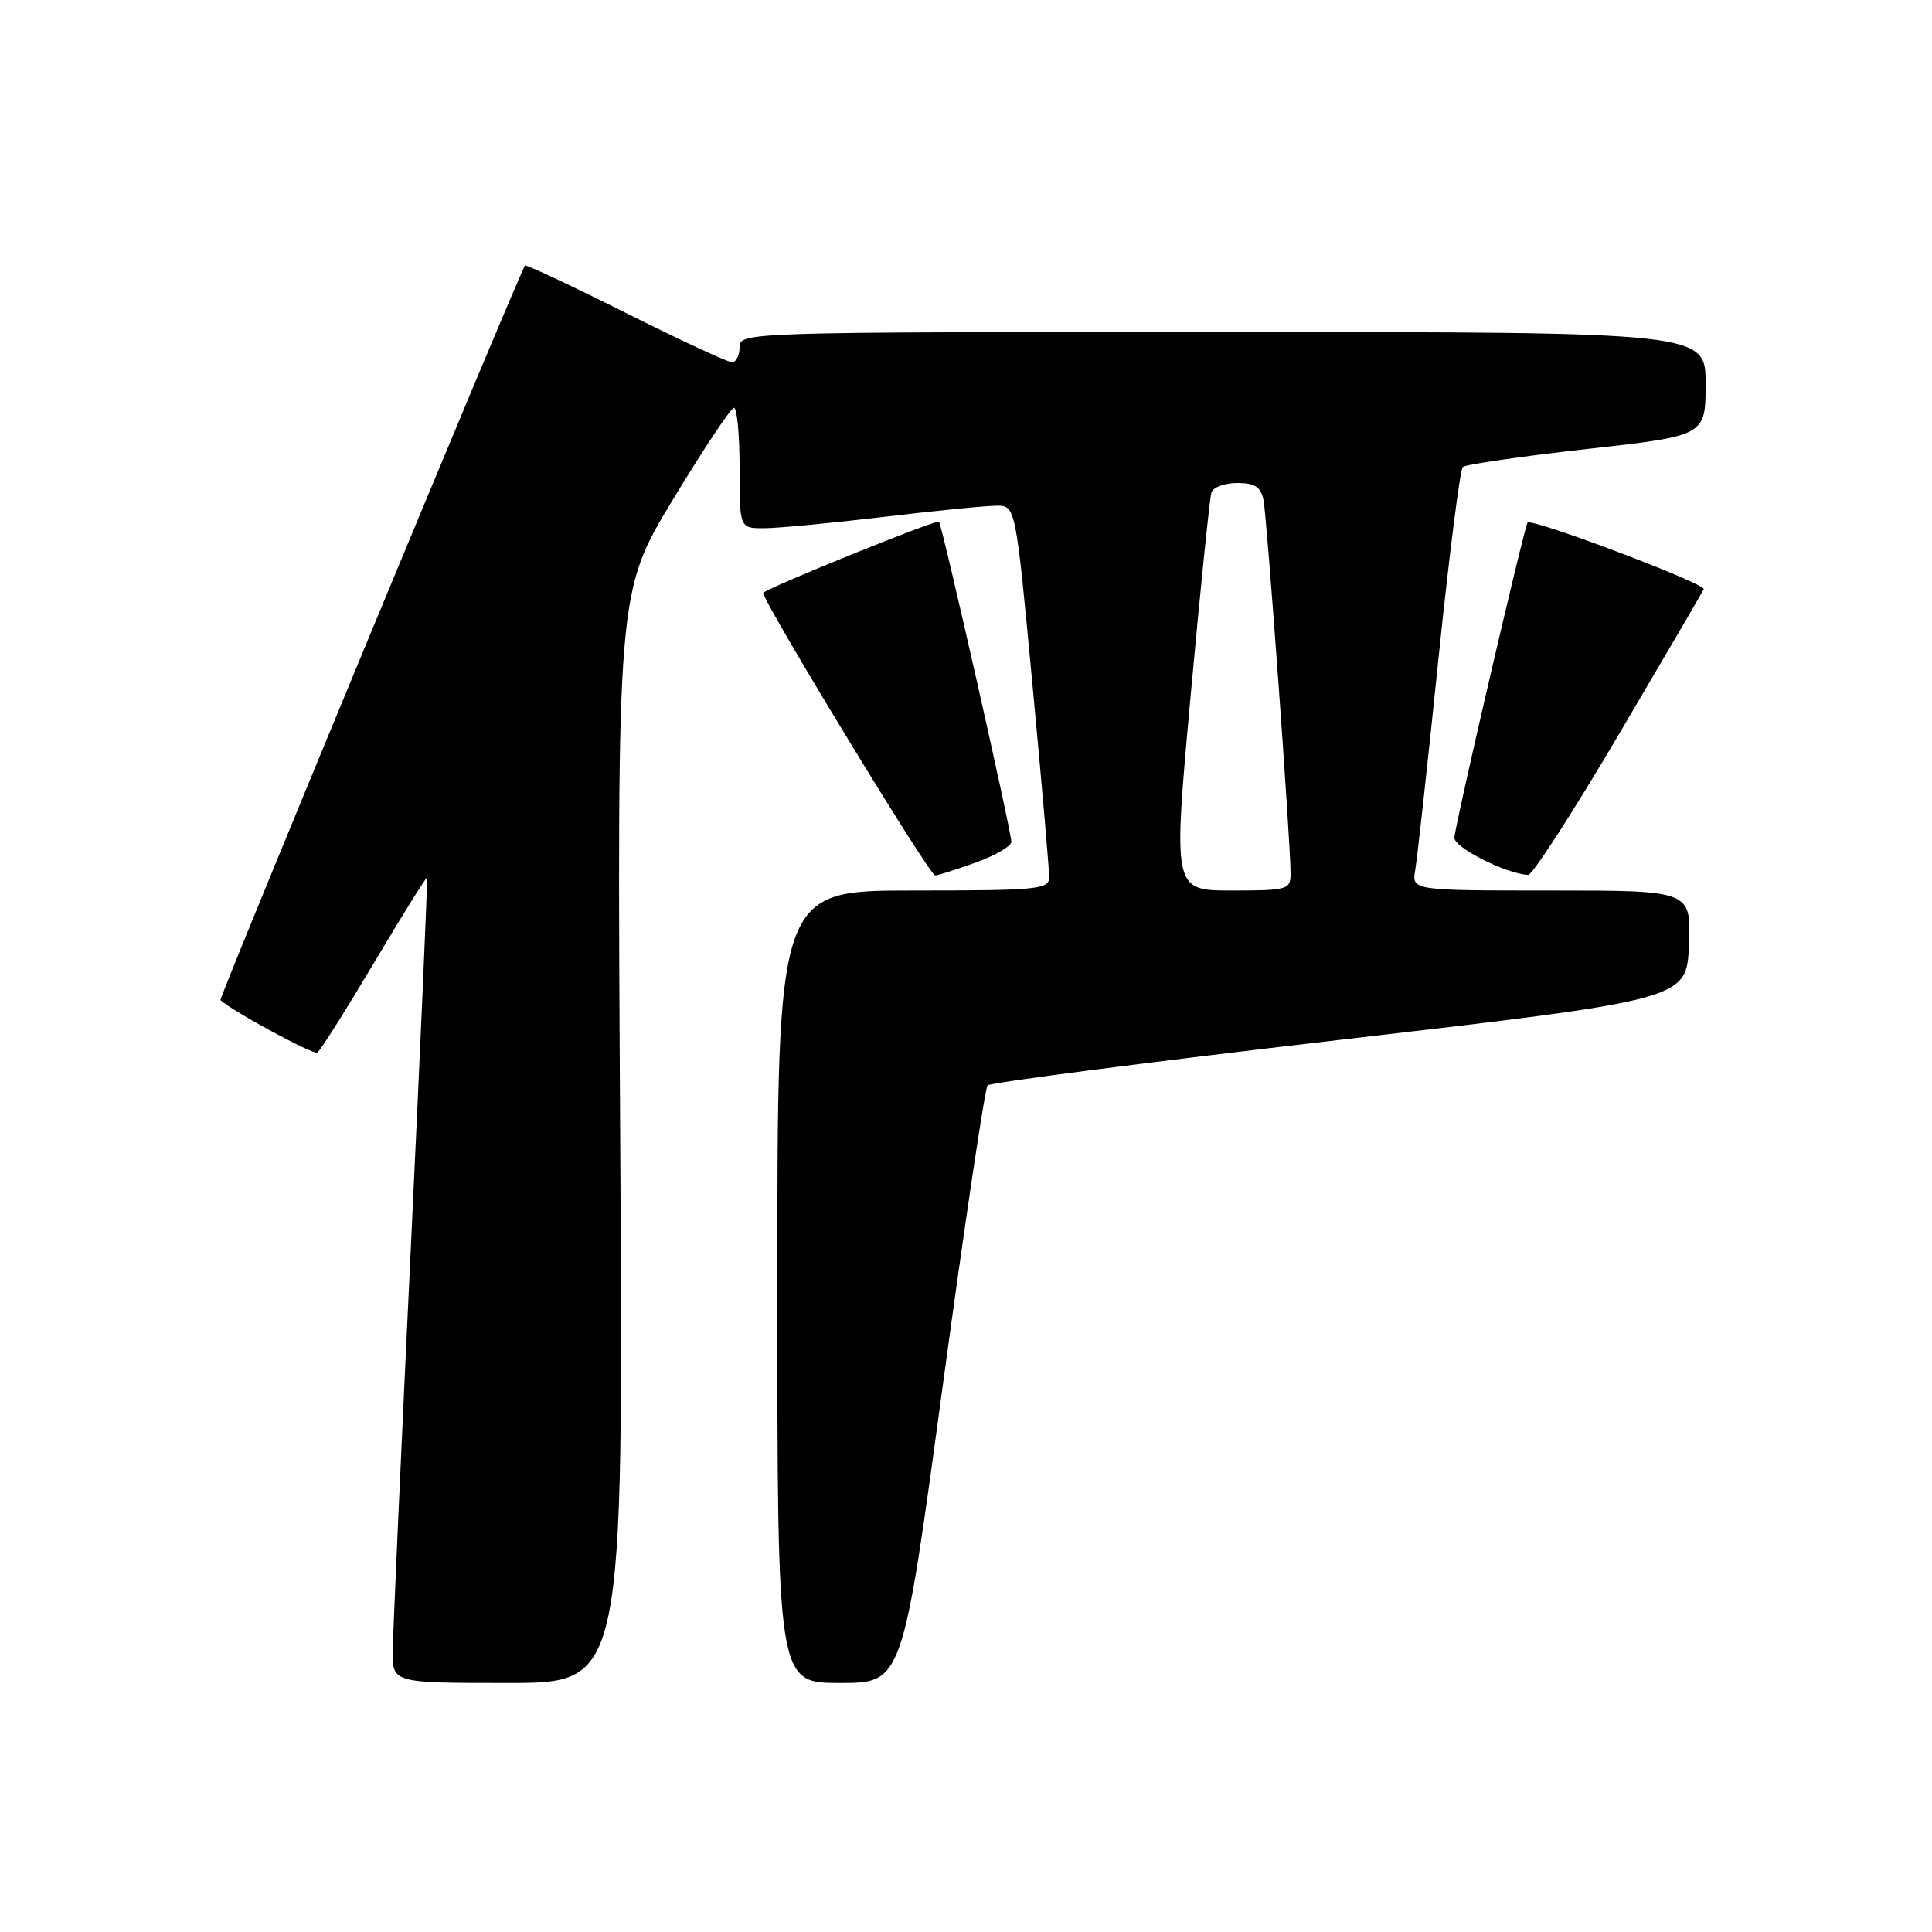 <?xml version="1.0" encoding="UTF-8" standalone="no"?>
<!DOCTYPE svg PUBLIC "-//W3C//DTD SVG 1.1//EN" "http://www.w3.org/Graphics/SVG/1.1/DTD/svg11.dtd" >
<svg xmlns="http://www.w3.org/2000/svg" xmlns:xlink="http://www.w3.org/1999/xlink" version="1.1" viewBox="0 0 256 256">
 <g >
 <path fill="currentColor"
d=" M 82.18 150.74 C 81.75 78.48 81.75 78.48 89.12 66.27 C 93.18 59.56 96.84 54.06 97.25 54.04 C 97.66 54.02 98.00 57.60 98.00 62.00 C 98.00 70.00 98.00 70.00 101.25 69.99 C 103.04 69.99 110.12 69.32 117.00 68.50 C 123.88 67.68 130.64 67.01 132.04 67.01 C 134.58 67.00 134.58 67.00 136.81 90.75 C 138.04 103.81 139.03 115.29 139.02 116.25 C 139.00 117.85 137.47 118.00 121.00 118.00 C 103.00 118.00 103.00 118.00 103.00 170.50 C 103.00 223.00 103.00 223.00 111.29 223.00 C 119.58 223.00 119.58 223.00 124.90 183.75 C 127.83 162.16 130.51 144.19 130.86 143.82 C 131.21 143.44 152.20 140.73 177.50 137.79 C 223.50 132.45 223.50 132.45 223.79 125.22 C 224.09 118.00 224.09 118.00 205.57 118.00 C 187.05 118.00 187.05 118.00 187.53 115.25 C 187.79 113.74 189.17 101.25 190.58 87.50 C 192.00 73.75 193.46 62.22 193.83 61.88 C 194.20 61.54 201.59 60.47 210.25 59.50 C 226.00 57.74 226.00 57.74 226.00 50.87 C 226.00 44.00 226.00 44.00 162.00 44.00 C 98.67 44.00 98.00 44.02 98.00 46.00 C 98.00 47.10 97.54 48.00 96.99 48.00 C 96.43 48.00 90.08 45.05 82.88 41.44 C 75.68 37.83 69.68 35.02 69.56 35.19 C 68.81 36.19 28.97 132.30 29.21 132.52 C 30.81 134.00 41.52 139.80 42.05 139.47 C 42.43 139.24 45.81 133.88 49.57 127.56 C 53.33 121.24 56.49 116.17 56.59 116.29 C 56.68 116.40 55.71 138.55 54.43 165.50 C 53.14 192.45 52.07 216.41 52.04 218.75 C 52.00 223.00 52.00 223.00 67.30 223.00 C 82.61 223.00 82.61 223.00 82.18 150.74 Z  M 129.25 114.31 C 131.86 113.37 134.00 112.13 134.01 111.55 C 134.02 110.18 124.85 69.61 124.42 69.13 C 124.12 68.79 101.99 77.75 101.14 78.55 C 100.66 79.00 123.15 116.00 123.91 116.00 C 124.23 116.01 126.64 115.24 129.25 114.31 Z  M 214.50 97.32 C 220.55 87.06 225.61 78.40 225.75 78.07 C 226.06 77.34 203.03 68.64 202.41 69.25 C 202.02 69.65 193.19 107.57 192.71 110.95 C 192.52 112.23 199.56 115.81 202.50 115.93 C 203.05 115.95 208.45 107.58 214.50 97.32 Z  M 157.76 92.25 C 159.05 78.09 160.30 65.94 160.52 65.25 C 160.75 64.56 162.29 64.00 163.95 64.00 C 166.27 64.00 167.07 64.52 167.42 66.25 C 167.88 68.57 171.02 111.75 171.01 115.75 C 171.00 117.89 170.62 118.00 163.21 118.00 C 155.42 118.00 155.42 118.00 157.76 92.25 Z "/>
</g>
</svg>